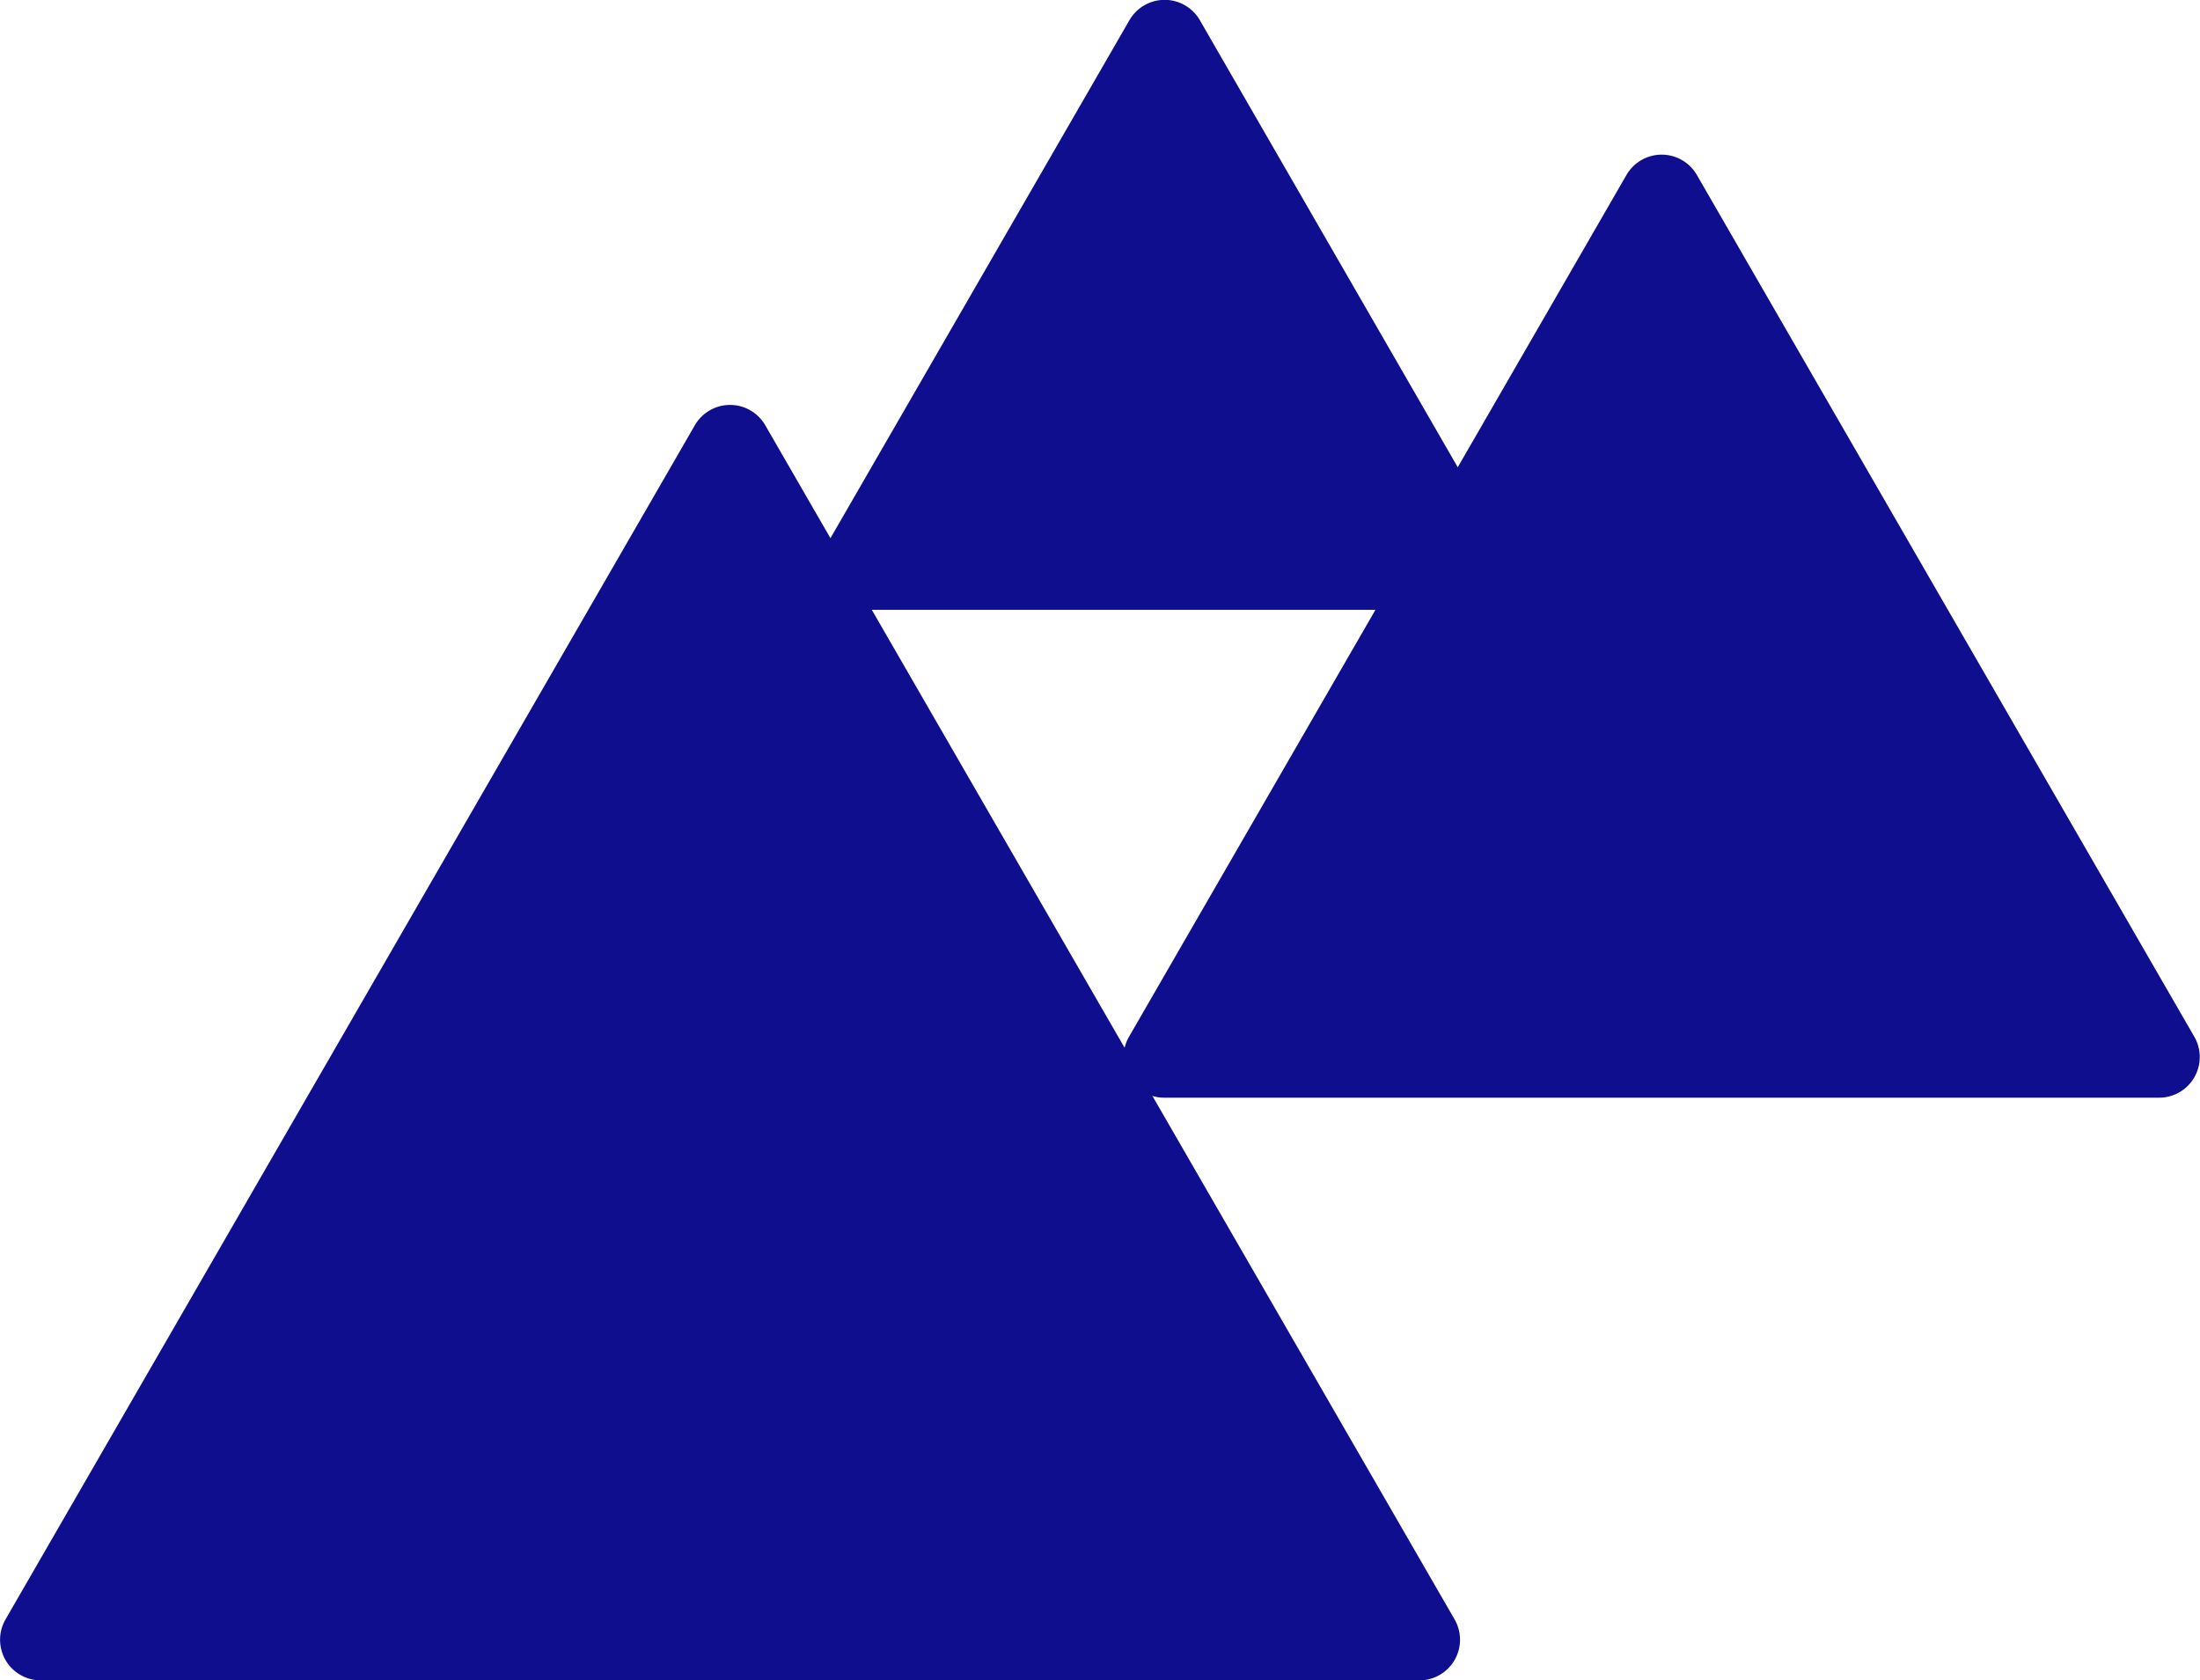 <svg id="Layer_1" data-name="Layer 1" xmlns="http://www.w3.org/2000/svg" viewBox="0 0 13.529 10.333"><defs><style>.cls-1{fill:#0e0e8e;}</style></defs><path class="cls-1" d="M7.783,2.375,5.907,5.625A.25.25,0,0,0,6.124,6H9.876a.25.25,0,0,0,.216-.375L8.217,2.375A.25.25,0,0,0,7.783,2.375Z" transform="translate(-0.838 -2.25)"/><path class="cls-1" d="M10.84,3.326,7.781,8.625A.25.25,0,0,0,7.997,9H14.116a.25.25,0,0,0,.216-.375l-3.059-5.299A.25.25,0,0,0,10.84,3.326Z" transform="translate(-0.838 -2.25)"/><path class="cls-1" d="M5.111,4.865.872,12.208a.25.25,0,0,0,.217.375H9.567a.25.25,0,0,0,.216-.375L5.544,4.865A.25.25,0,0,0,5.111,4.865Z" transform="translate(-0.838 -2.25)"/></svg>